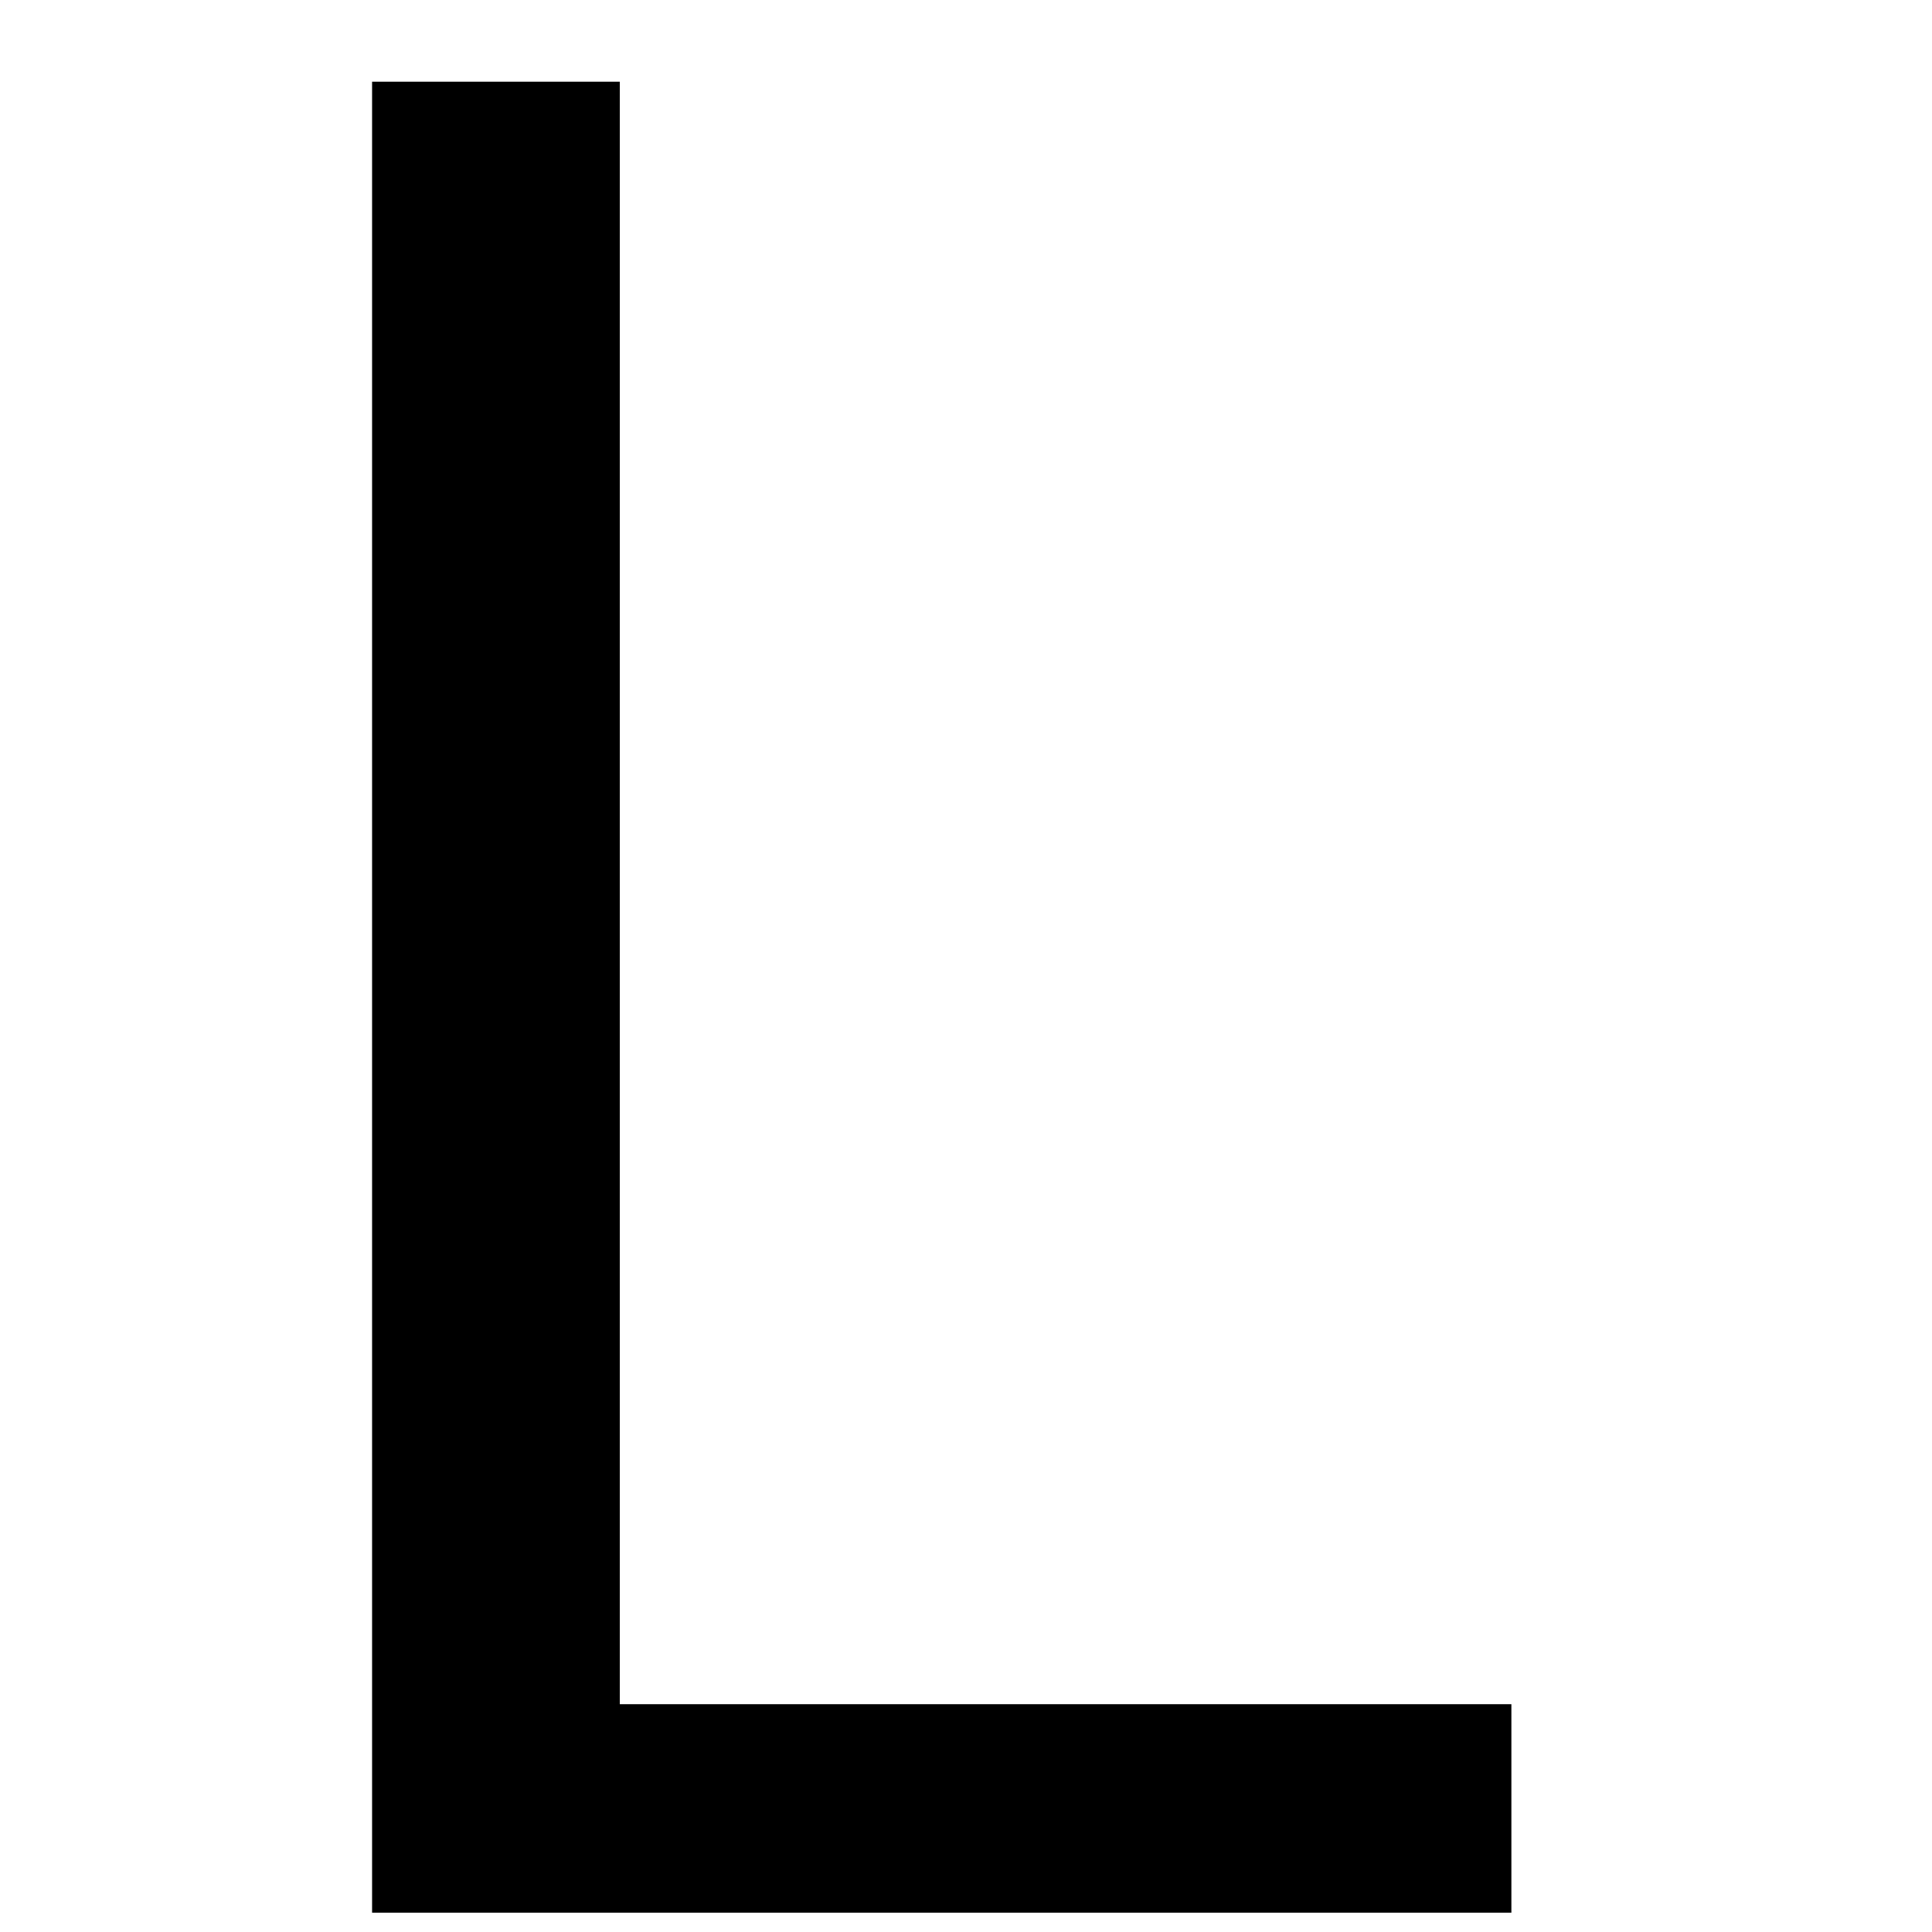 <?xml version="1.0" encoding="UTF-8" standalone="no"?>
<svg
   xmlns:dc="http://purl.org/dc/elements/1.1/"
   xmlns:cc="http://creativecommons.org/ns#"
   xmlns:rdf="http://www.w3.org/1999/02/22-rdf-syntax-ns#"
   xmlns:svg="http://www.w3.org/2000/svg"
   xmlns="http://www.w3.org/2000/svg"
   height="100"
   width="100"
   viewBox="0 0 100 100"
   y="0px"
   x="0px"
   id="Ebene_1"
   version="1.1">
  <defs
     id="defs7" />
  <g
     id="text2"
     style="font-size:130px"
     aria-label="L">
    <path
       id="path11"
       style="font-size:130px"
       d="M 19.259,4.229 H 32.081 V 88.209 H 78.229 V 99 H 19.259 Z" />
  </g>
</svg>
